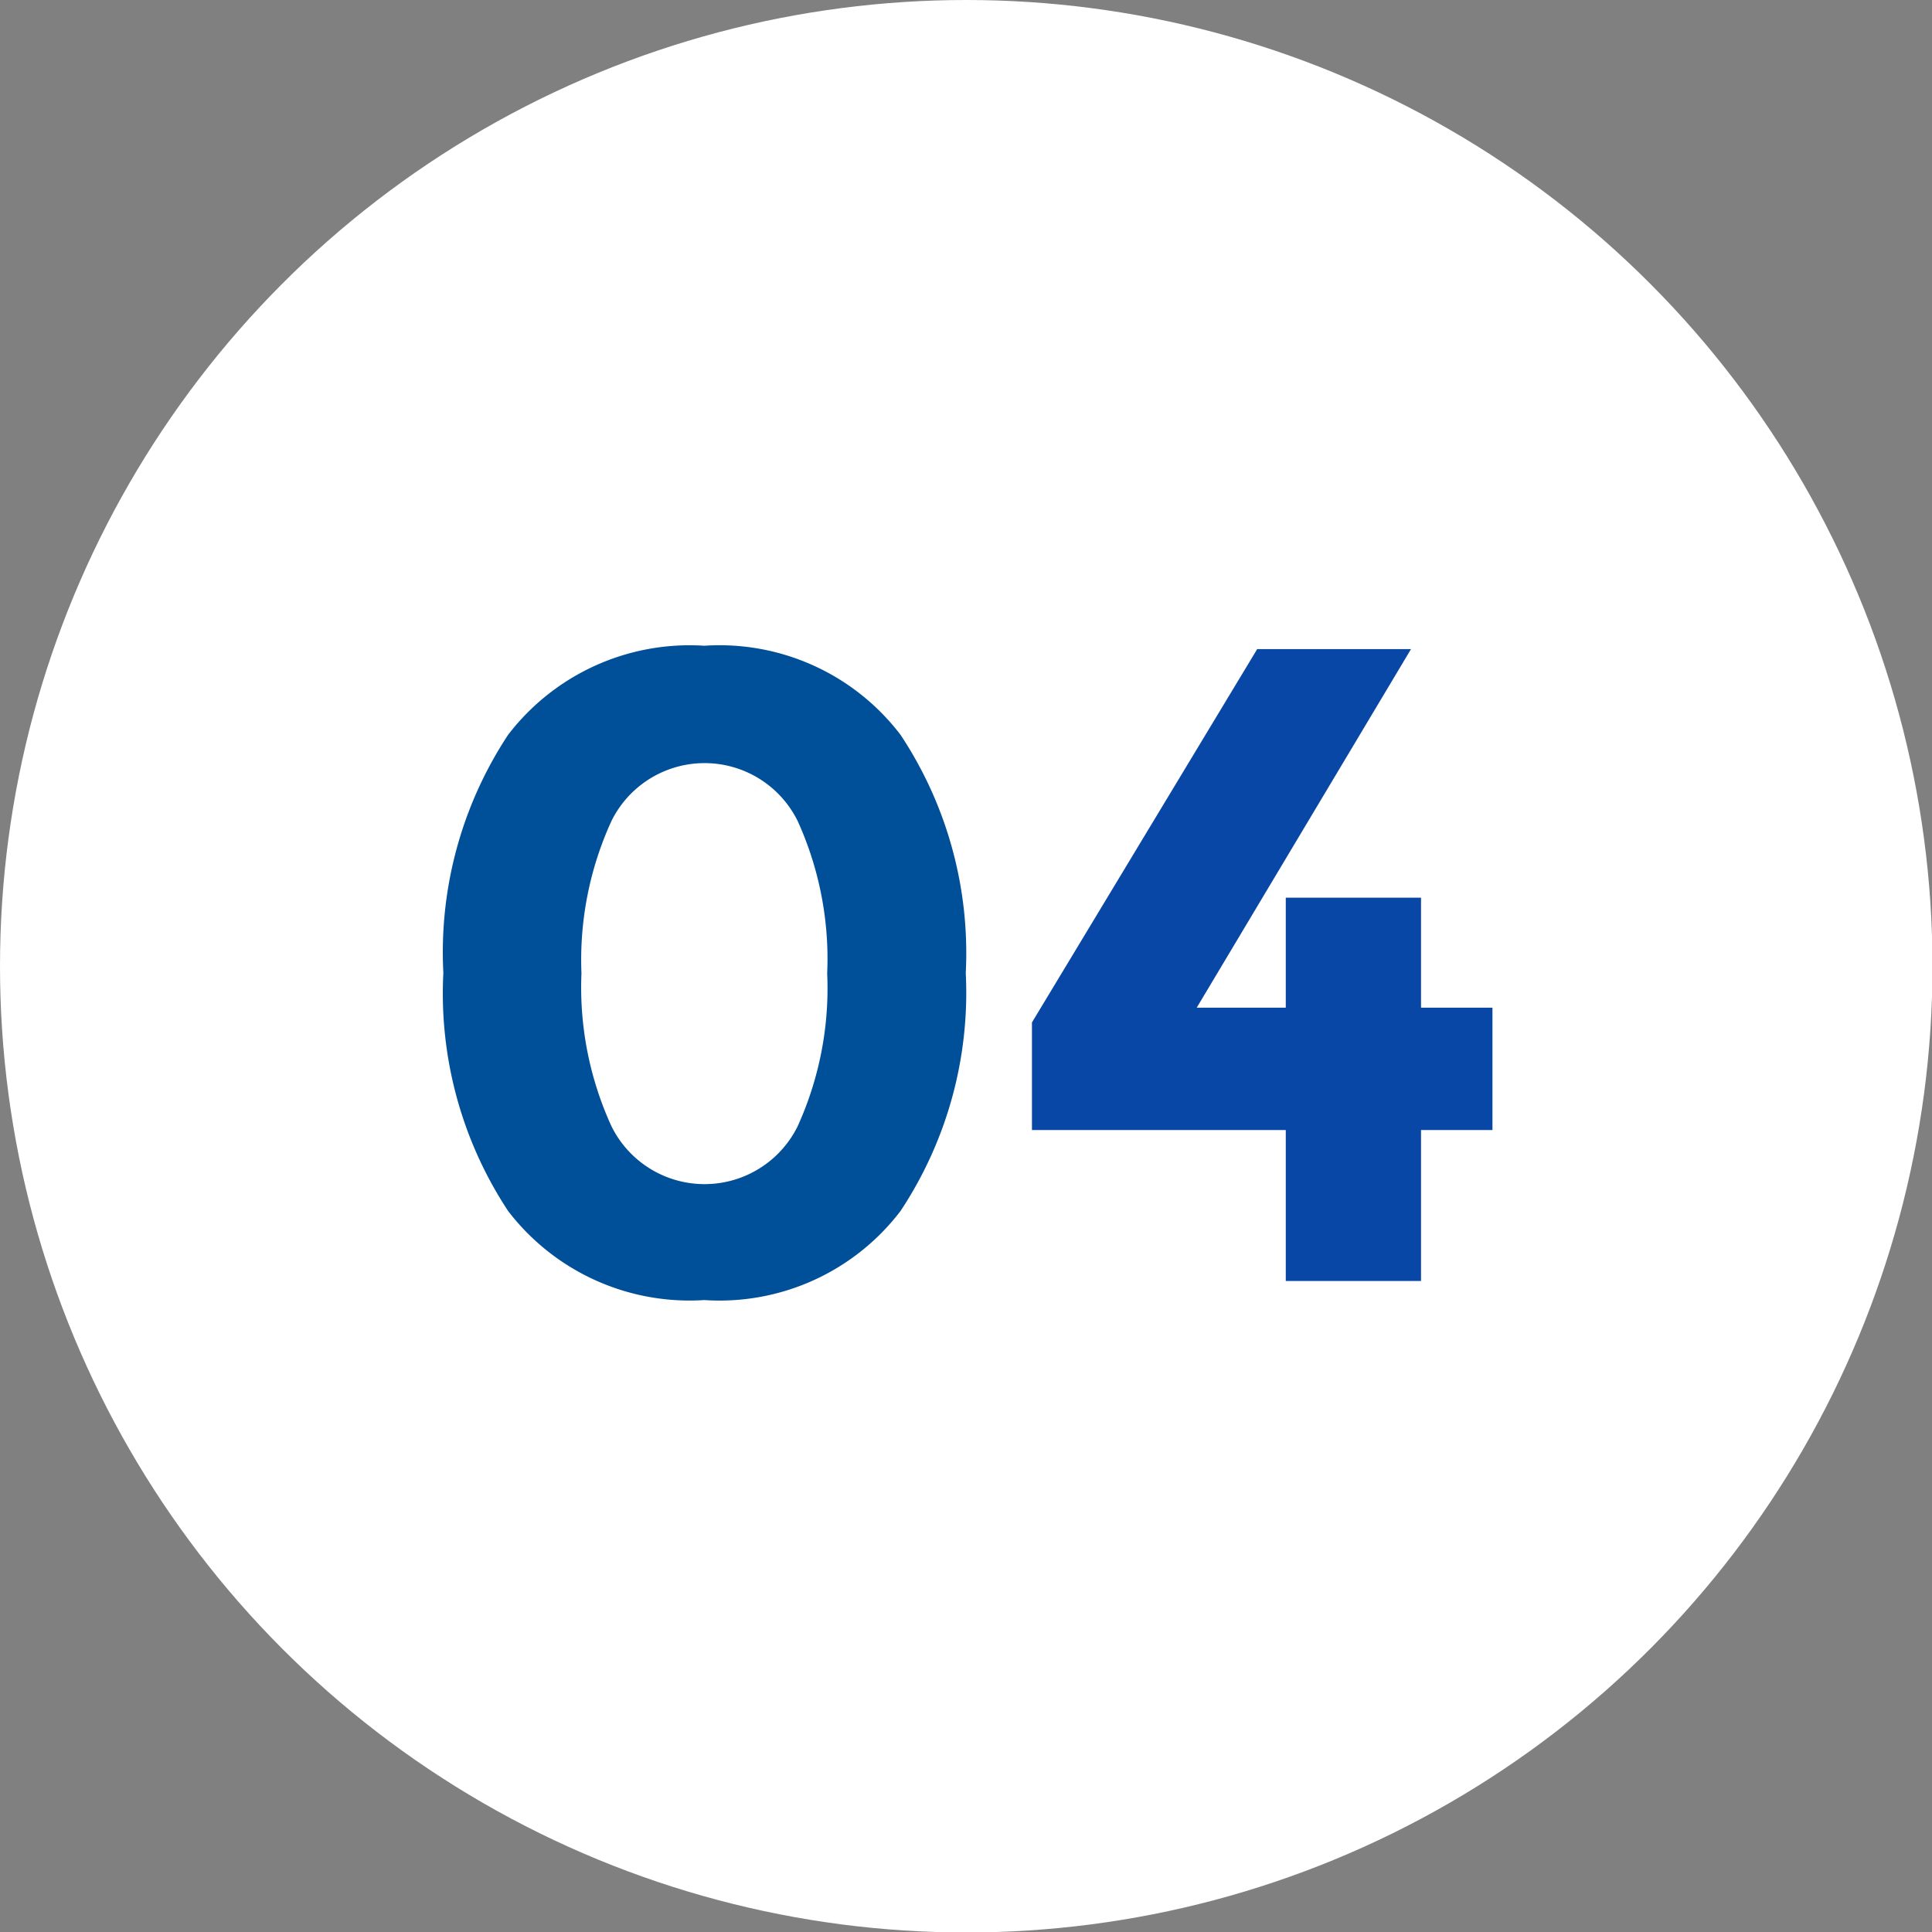 <svg xmlns="http://www.w3.org/2000/svg" viewBox="0 0 40.57 40.57"><rect x="0" y="0" width="40.57" height="40.57" fill="#808080" stroke="none"/><defs><style>.cls-1{fill:#fff;}.cls-2{fill:#005099;}.cls-3{fill:#0847a6;}</style></defs><g id="Layer_2" data-name="Layer 2"><g id="Layer_1-2" data-name="Layer 1"><circle class="cls-1" cx="20.29" cy="20.29" r="20.29"/><path class="cls-2" d="M14.79,27.3a4.8,4.8,0,0,1-4.12-1.87,8.3,8.3,0,0,1-1.36-5,8.29,8.29,0,0,1,1.36-5,4.8,4.8,0,0,1,4.12-1.87,4.78,4.78,0,0,1,4.12,1.87,8.29,8.29,0,0,1,1.37,5,8.3,8.3,0,0,1-1.37,5A4.78,4.78,0,0,1,14.79,27.3ZM12.84,17.24a7,7,0,0,0-.63,3.2,7,7,0,0,0,.63,3.21,2.18,2.18,0,0,0,3.91,0,7,7,0,0,0,.62-3.21,7,7,0,0,0-.62-3.2,2.18,2.18,0,0,0-3.91,0Z"/><path class="cls-3" d="M27,21.16V18.85h2.84v2.31h1.5v2.57h-1.5V26.9H27V23.73H21.67V21.47l4.73-7.84h3.23l-4.5,7.53Z"/></g></g></svg>